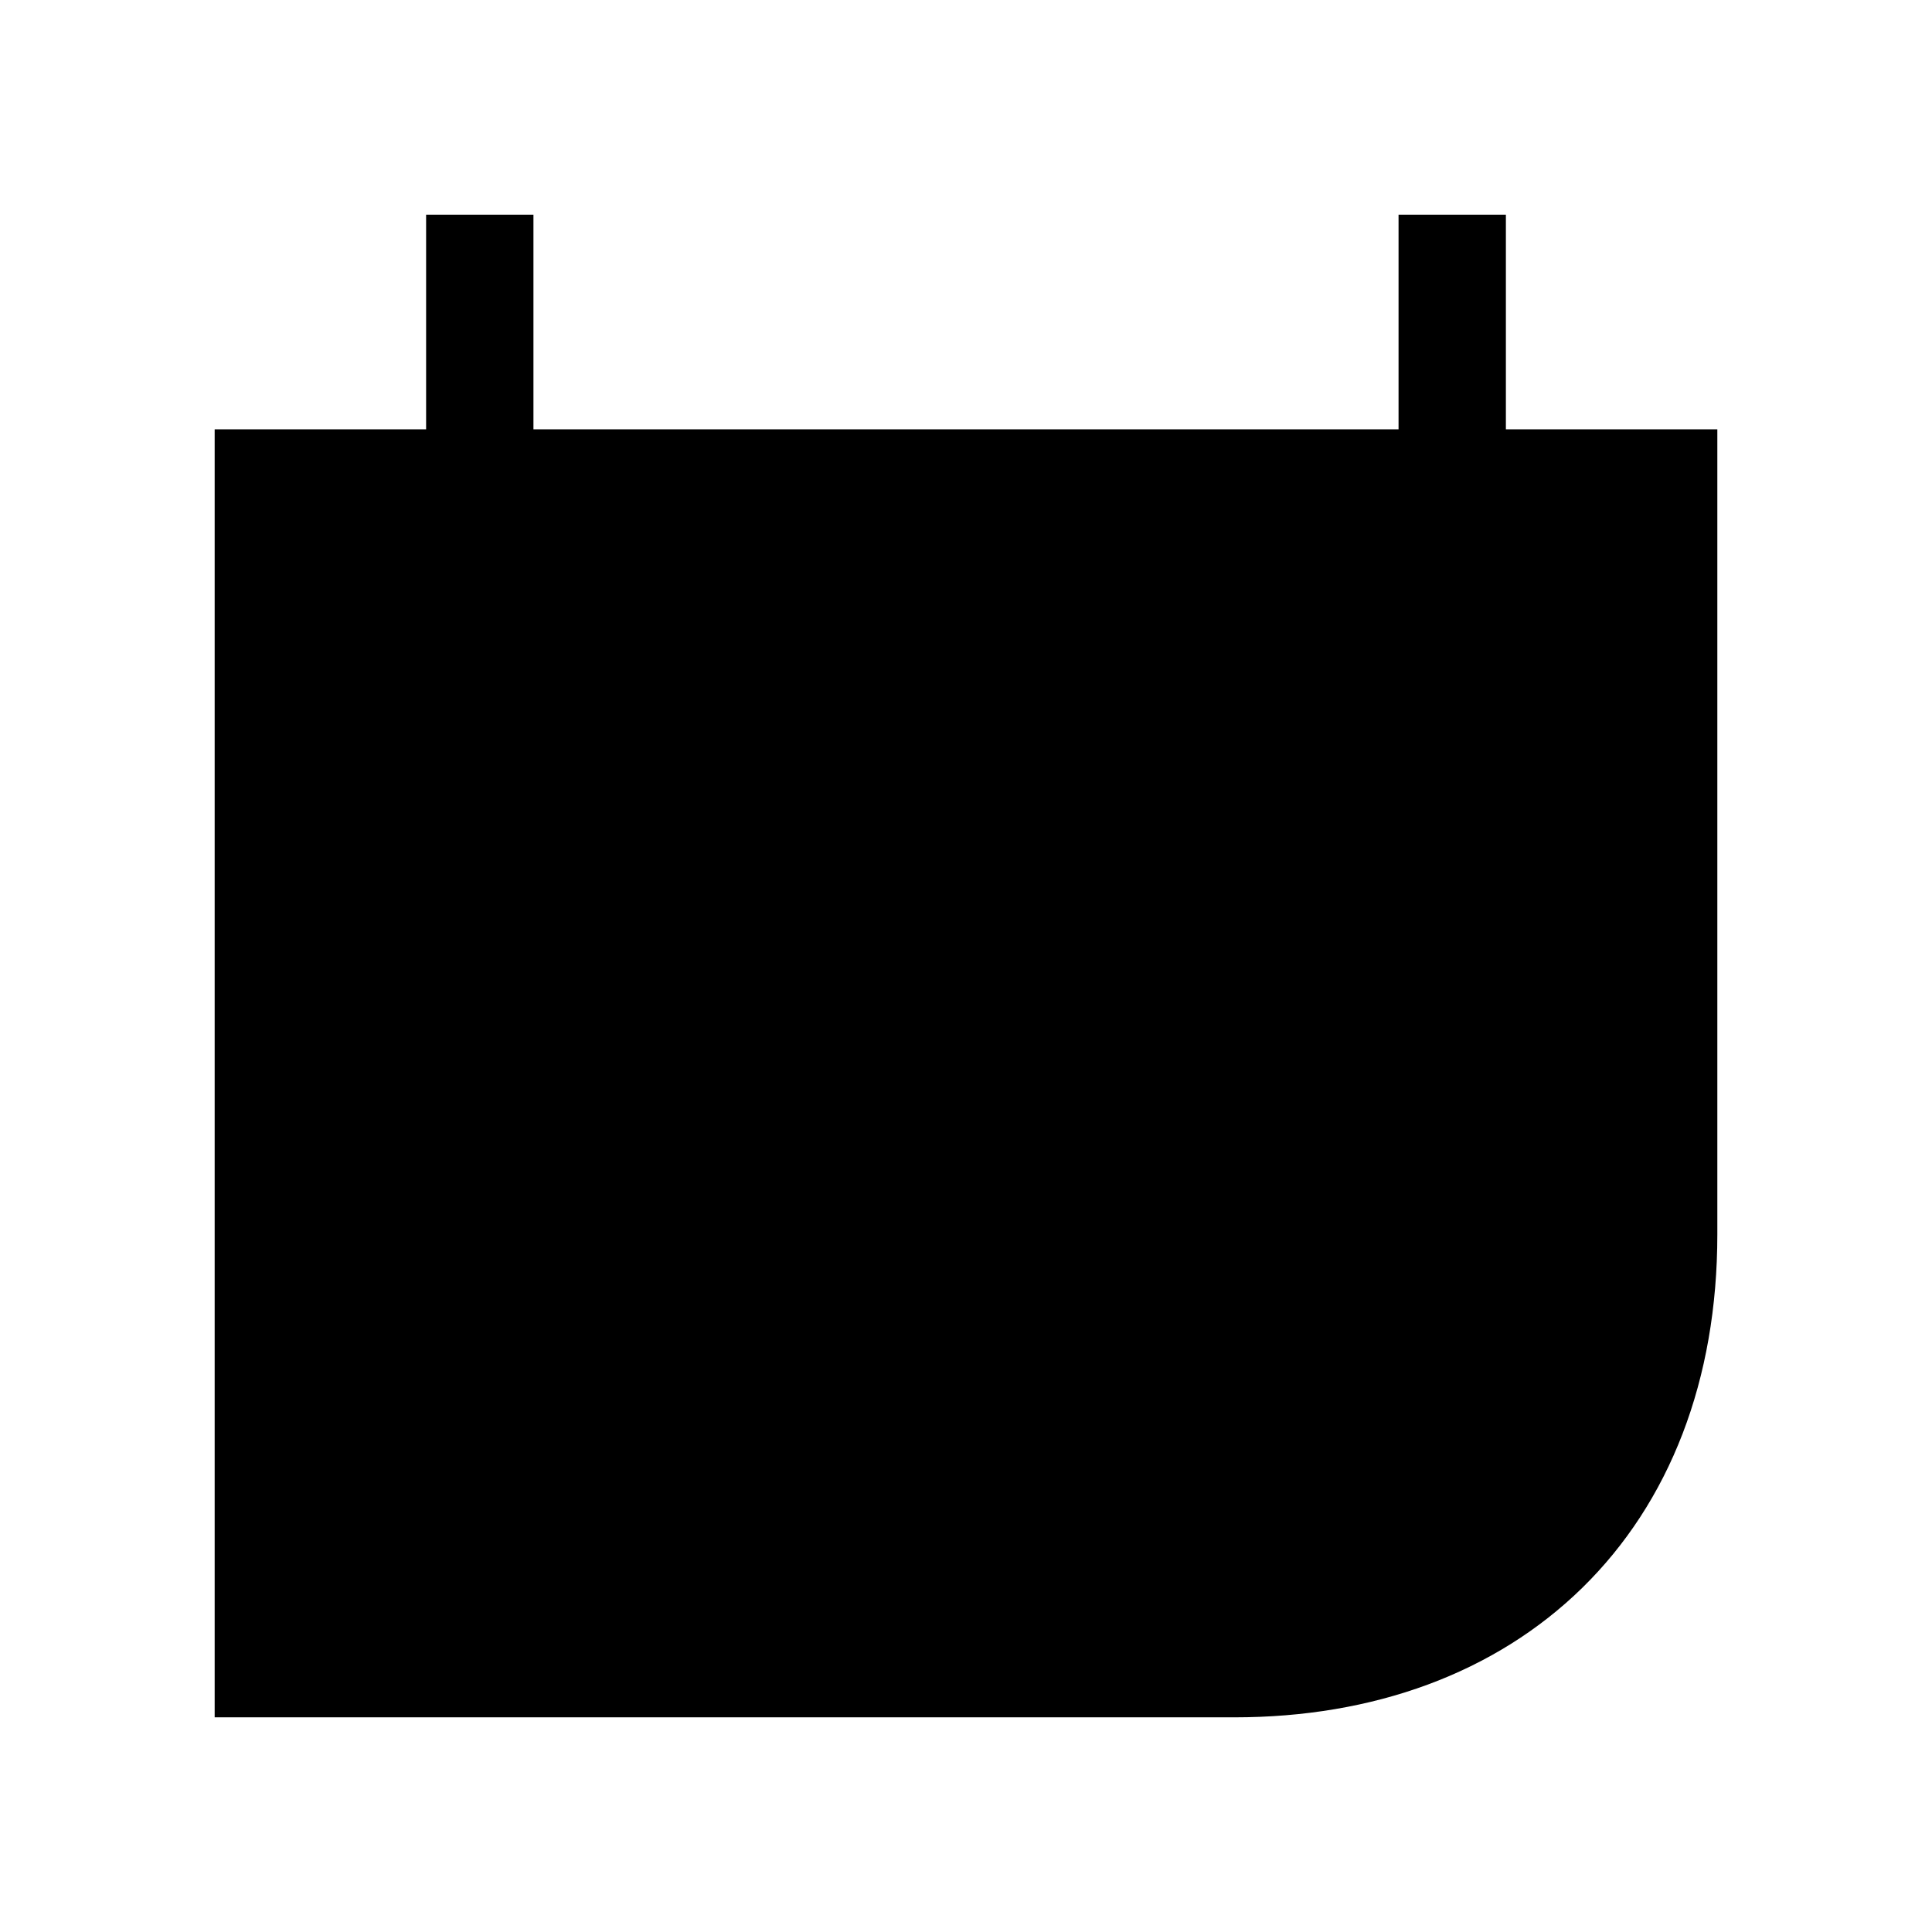 <svg xmlns="http://www.w3.org/2000/svg" viewBox="0 0 18 18"><path d="M3 7.5h12M4.47 2v2m9.06-2v2M2.5 4.5h13v7c0 2.496-1.621 4-4 4h-9v-11z" stroke="currentColor" vector-effect="non-scaling-stroke"></path></svg>